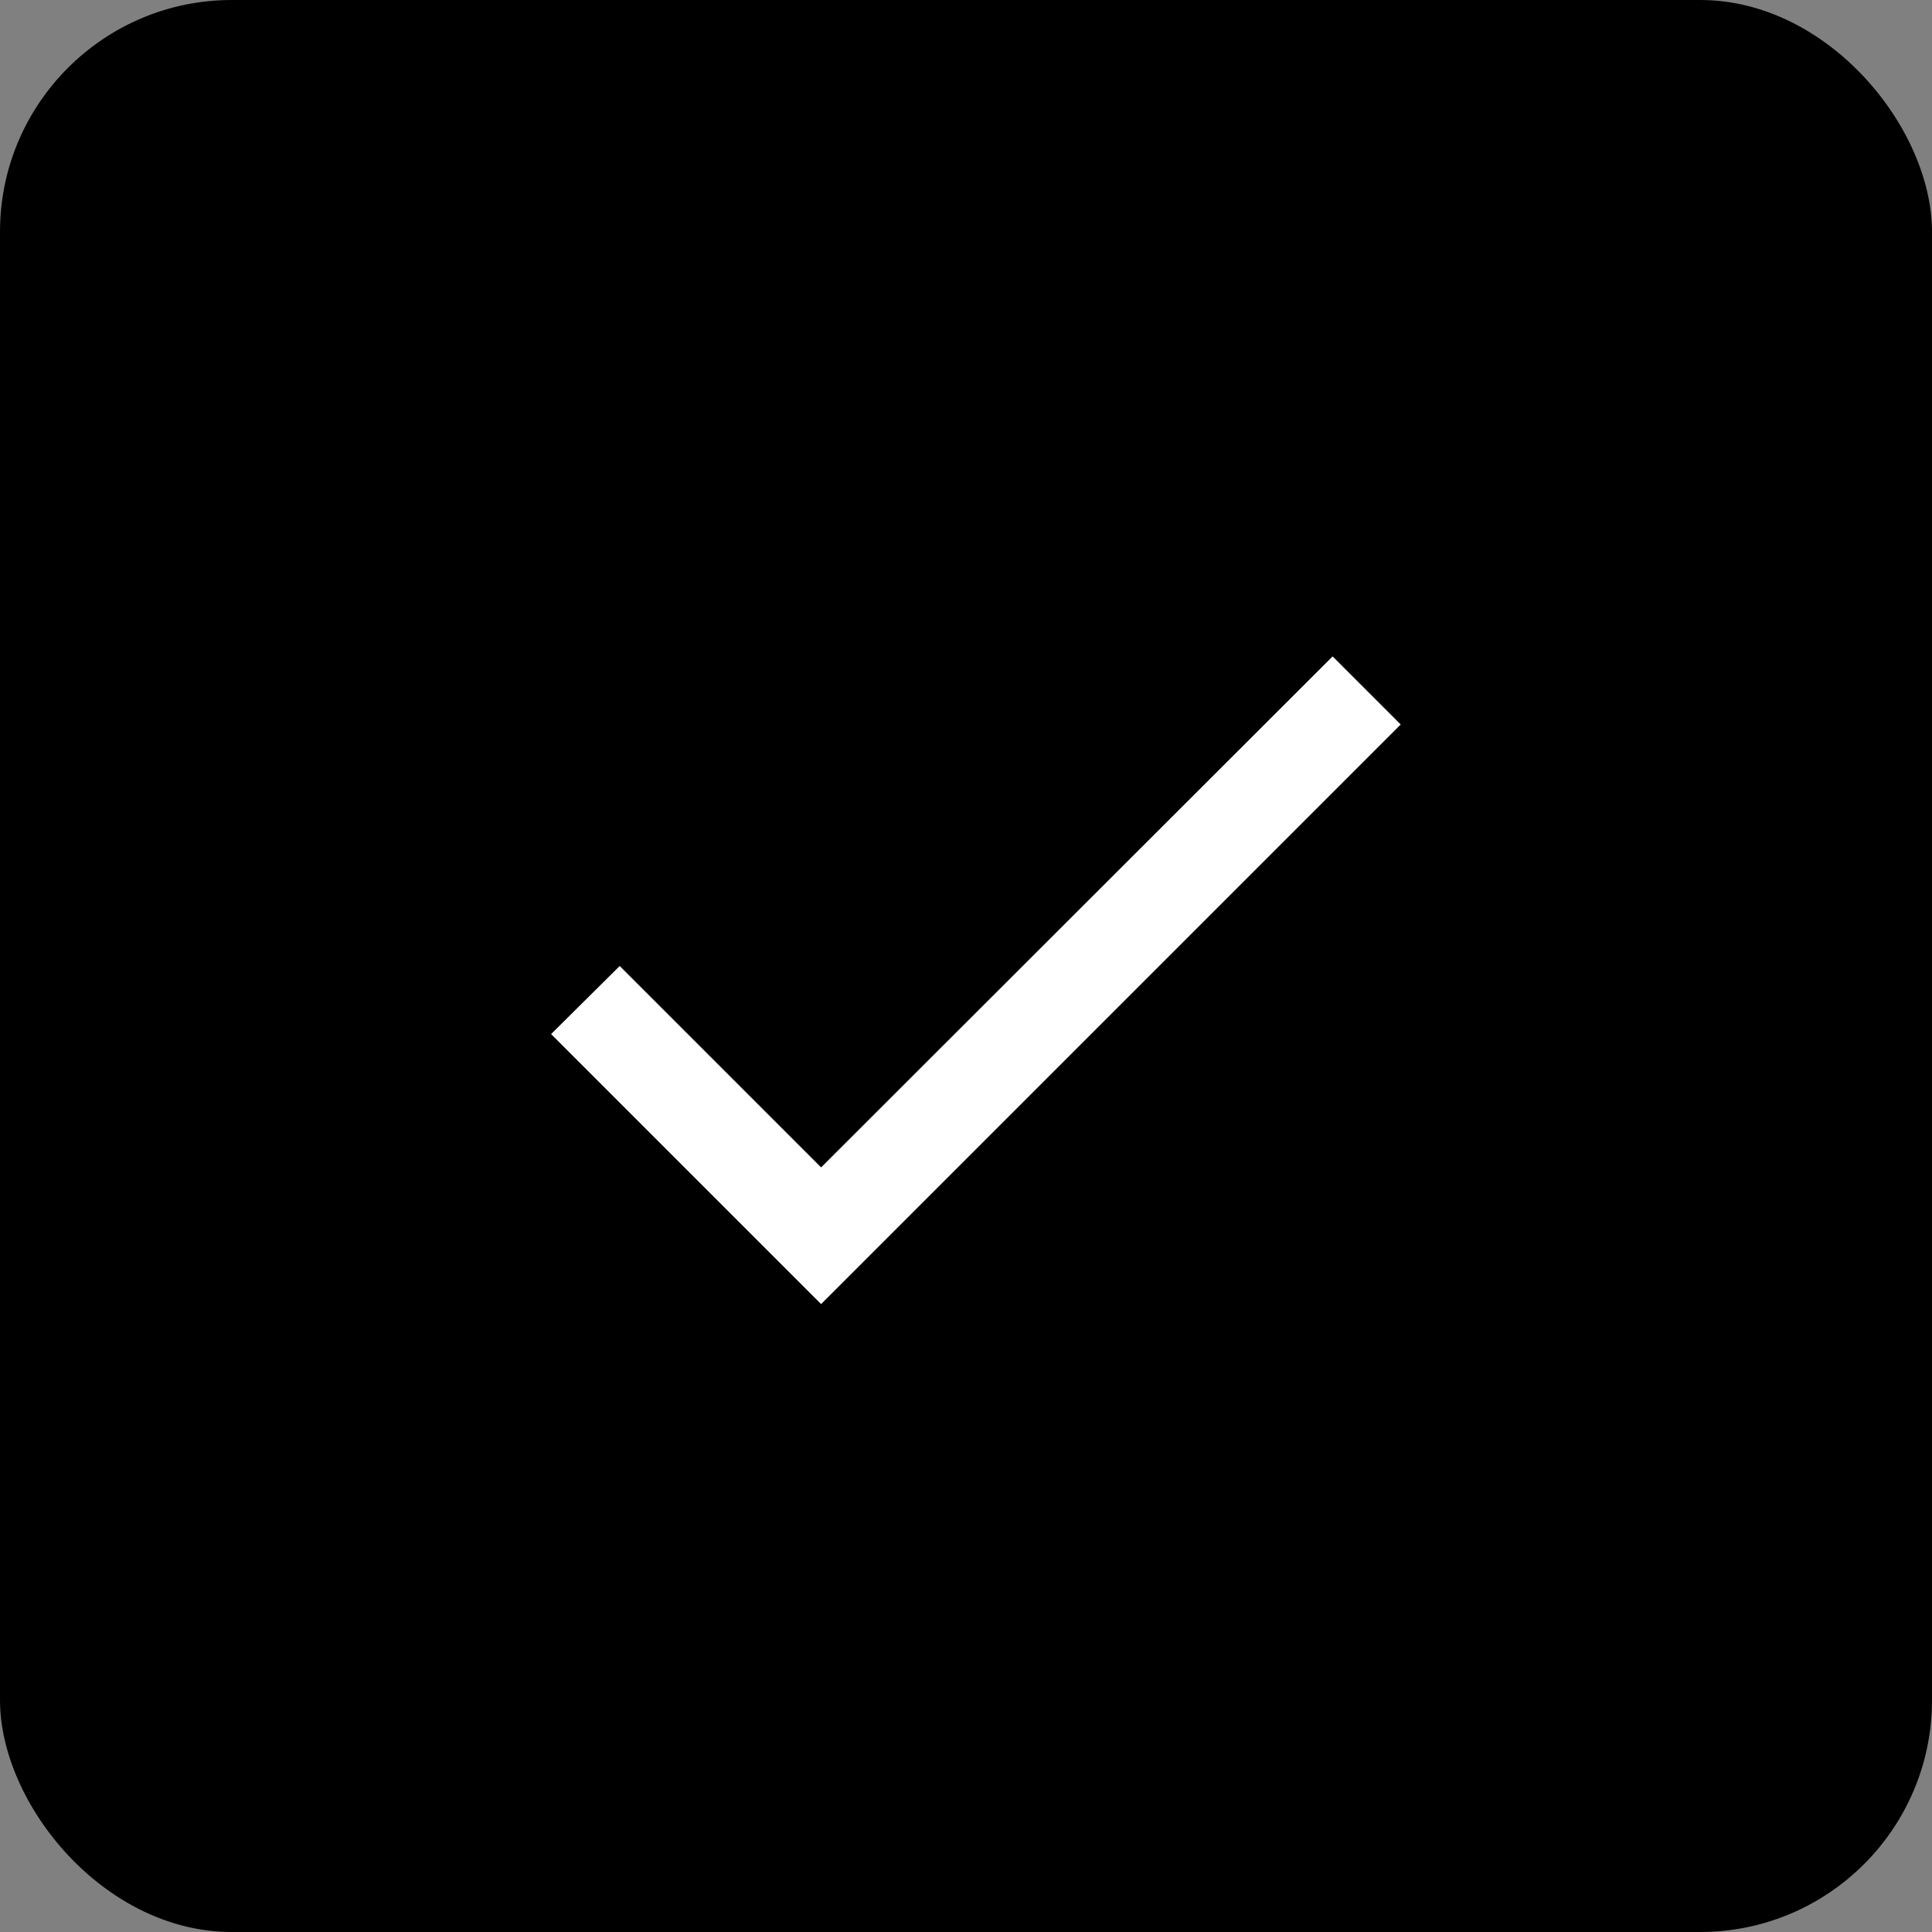 <svg width="25" height="25" viewBox="0 0 25 25" fill="none" xmlns="http://www.w3.org/2000/svg">
<rect x="0" y="0" width="25" height="25" fill="#808080" stroke="none"/>
<rect width="25" height="25" rx="3" fill="black"/>
<path d="M10.625 15.106L8.019 12.5L7.131 13.381L10.625 16.875L18.125 9.375L17.244 8.494L10.625 15.106Z" fill="white"/>
</svg>
